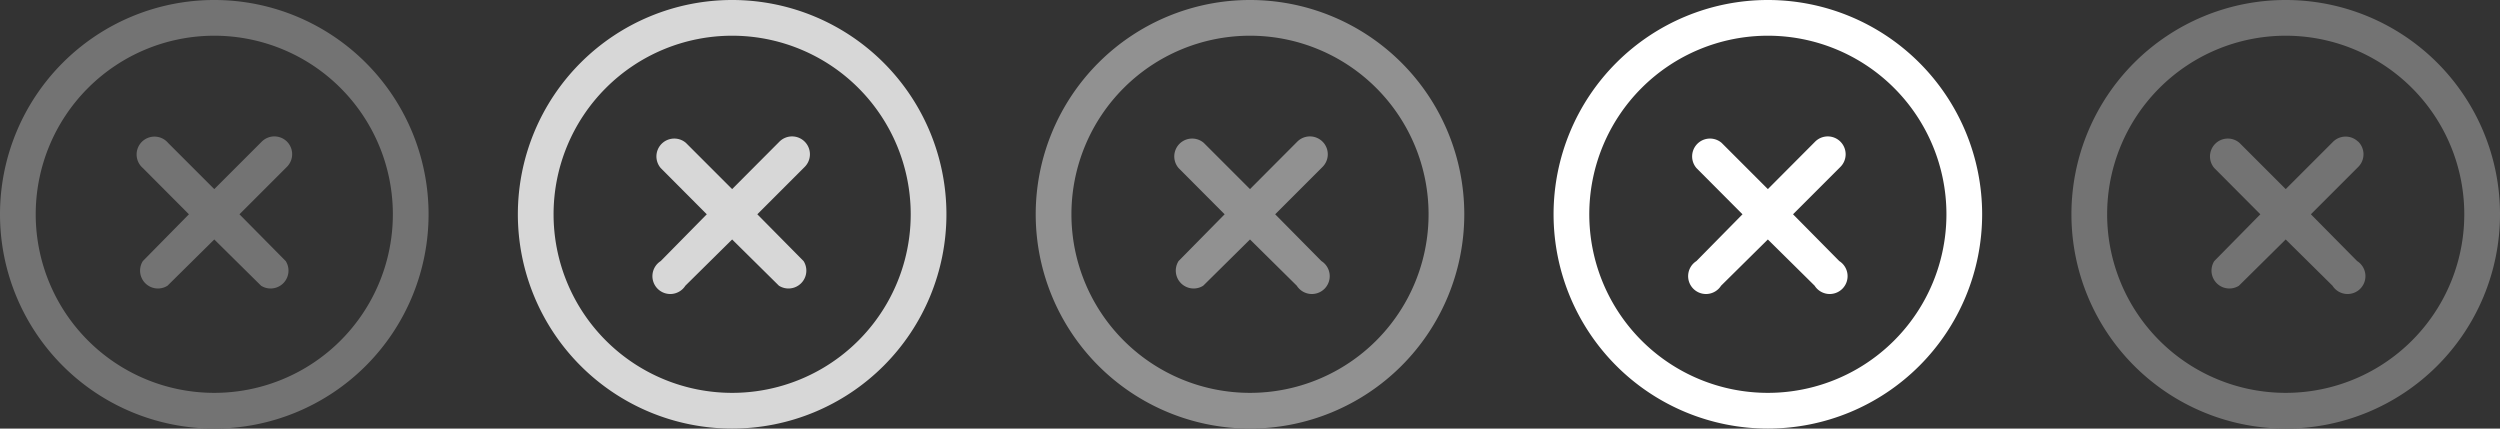 <svg id="Cancel_Grey" data-name="Cancel Grey" xmlns="http://www.w3.org/2000/svg" width="140" height="24" viewBox="0 0 140 24"><rect x="0" y="0" width="140" height="24" fill="#333333" stroke="none"/><defs><style>.cls-1{fill:#919191;}.cls-1,.cls-2,.cls-3,.cls-4{fill-rule:evenodd;}.cls-2{fill:#fff;}.cls-3{fill:#737373;}.cls-4{fill:#d7d7d7;}</style></defs><title>24_</title><path class="cls-1" d="M70,0A12,12,0,1,0,82,12,12,12,0,0,0,70,0Zm0,22A10,10,0,1,1,80,12,10,10,0,0,1,70,22ZM74.06,7.93a1,1,0,0,0-1.41,0L70,10.59,67.41,8A1,1,0,0,0,66,9.41L68.58,12,66,14.62A1,1,0,0,0,67.38,16L70,13.41,72.62,16A1,1,0,1,0,74,14.62L71.41,12l2.65-2.65A1,1,0,0,0,74.06,7.93Z"/><path class="cls-2" d="M103.06,7.93a1,1,0,0,0-1.41,0L99,10.59,96.41,8A1,1,0,0,0,95,9.41L97.58,12,95,14.62A1,1,0,1,0,96.38,16L99,13.41,101.62,16A1,1,0,1,0,103,14.62L100.41,12l2.65-2.65A1,1,0,0,0,103.06,7.93ZM99,0a12,12,0,1,0,12,12A12,12,0,0,0,99,0Zm0,22a10,10,0,1,1,10-10A10,10,0,0,1,99,22Z"/><path class="cls-3" d="M128,0a12,12,0,1,0,12,12A12,12,0,0,0,128,0Zm0,22a10,10,0,1,1,10-10A10,10,0,0,1,128,22Zm4.06-14.06a1,1,0,0,0-1.41,0L128,10.59,125.41,8A1,1,0,0,0,124,9.41L126.58,12,124,14.62A1,1,0,0,0,125.38,16L128,13.41,130.62,16A1,1,0,1,0,132,14.62L129.41,12l2.65-2.65A1,1,0,0,0,132.06,7.93Z"/><path class="cls-4" d="M45.06,7.93a1,1,0,0,0-1.41,0L41,10.59,38.41,8A1,1,0,0,0,37,9.41L39.58,12,37,14.62A1,1,0,1,0,38.38,16L41,13.41,43.62,16A1,1,0,0,0,45,14.62L42.41,12l2.65-2.65A1,1,0,0,0,45.06,7.93ZM41,0A12,12,0,1,0,53,12,12,12,0,0,0,41,0Zm0,22A10,10,0,1,1,51,12,10,10,0,0,1,41,22Z"/><path class="cls-3" d="M16.07,7.93a1,1,0,0,0-1.41,0L12,10.59,9.41,8A1,1,0,1,0,8,9.41L10.58,12,8,14.62A1,1,0,0,0,9.38,16L12,13.41,14.62,16A1,1,0,0,0,16,14.62L13.41,12l2.65-2.65A1,1,0,0,0,16.07,7.93ZM12,0A12,12,0,1,0,24,12,12,12,0,0,0,12,0Zm0,22A10,10,0,1,1,22,12,10,10,0,0,1,12,22Z"/></svg>